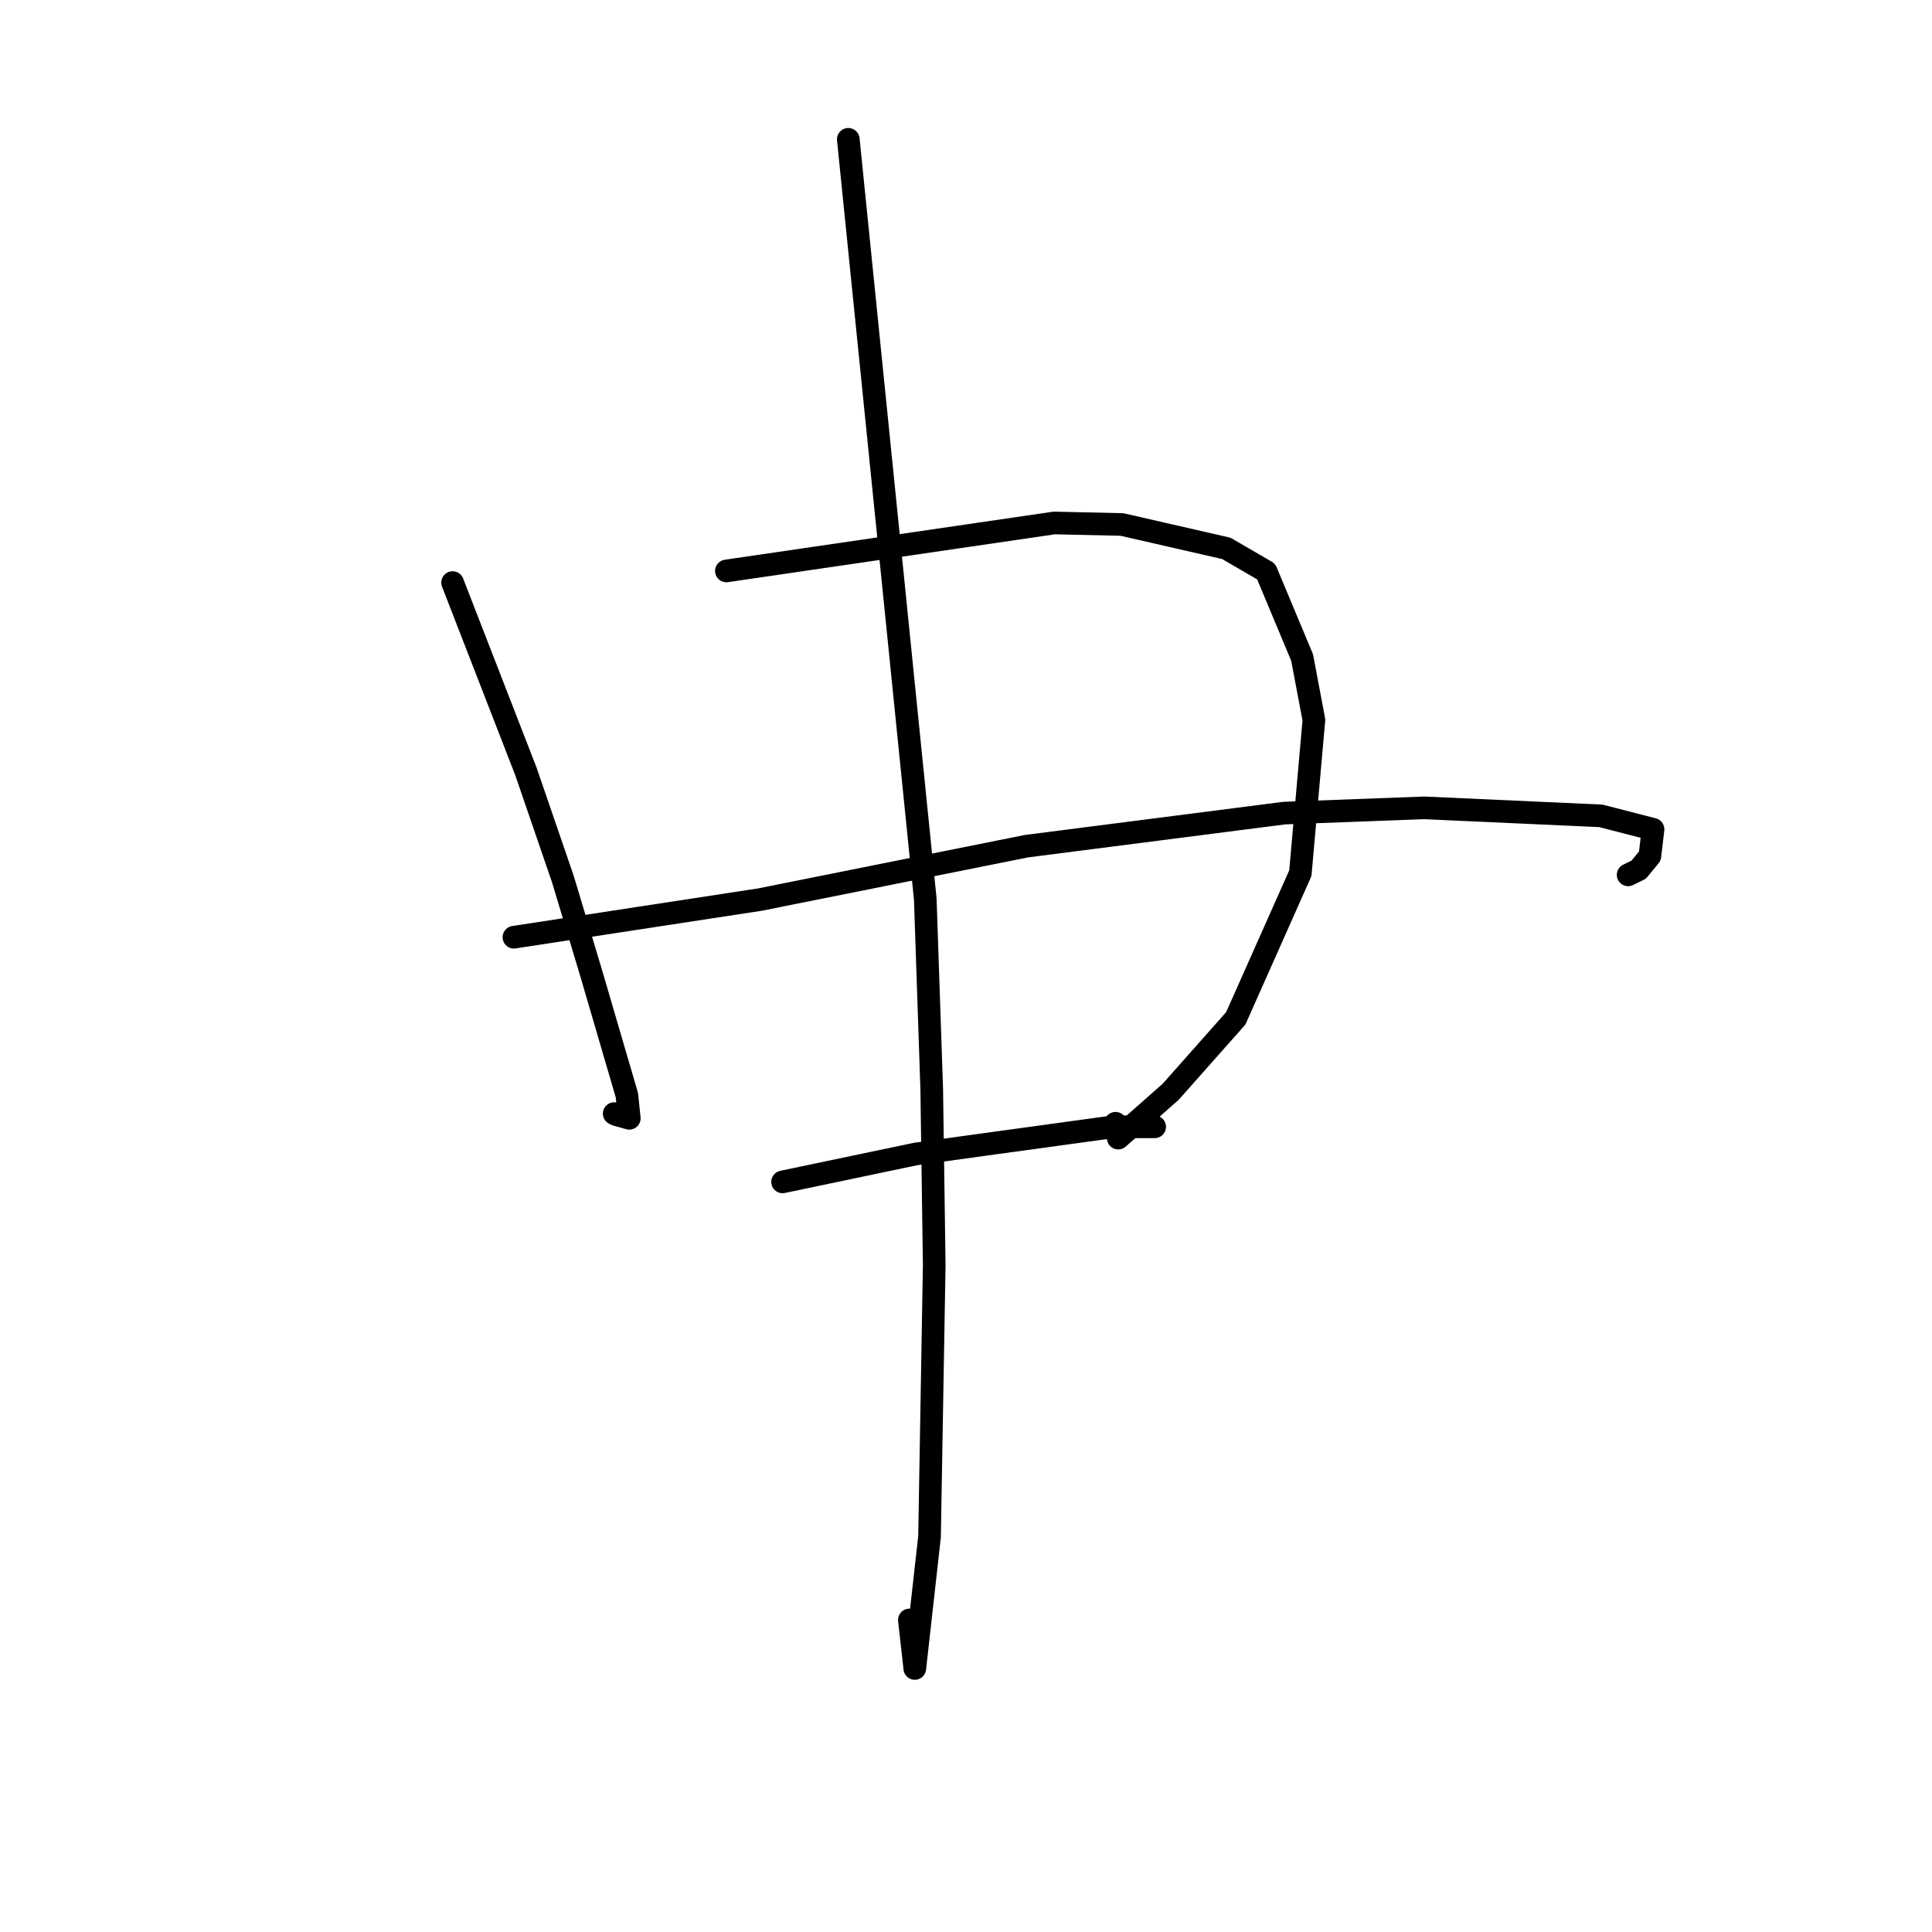 <?xml version="1.0" standalone="no"?>
    <svg width="256" height="256" xmlns="http://www.w3.org/2000/svg" version="1.1">
    <polyline stroke="black" stroke-width="3" stroke-linecap="round" fill="transparent" stroke-linejoin="round" points="59.97 77.195 64.825 89.698 69.68 102.201 74.572 116.446 78.335 128.951 83.062 145.106 83.385 148.181 81.658 147.698 81.385 147.559 " />
        <polyline stroke="black" stroke-width="3" stroke-linecap="round" fill="transparent" stroke-linejoin="round" points="96.25 75.653 117.974 72.474 139.698 69.296 148.672 69.499 162.489 72.662 167.771 75.729 172.538 87.13 174.099 95.395 172.303 115.702 163.744 134.939 155.123 144.664 148.171 150.805 147.816 148.838 " />
        <polyline stroke="black" stroke-width="3" stroke-linecap="round" fill="transparent" stroke-linejoin="round" points="68.097 124.187 84.415 121.69 100.733 119.193 135.999 112.126 170.176 107.74 188.715 107.045 212.121 108.105 219.034 109.886 218.619 113.431 217.132 115.239 216.045 115.773 215.736 115.925 " />
        <polyline stroke="black" stroke-width="3" stroke-linecap="round" fill="transparent" stroke-linejoin="round" points="103.696 156.607 112.512 154.759 121.328 152.911 130.497 151.643 147.523 149.303 152.498 149.309 152.94 149.31 152.999 149.31 " />
        <polyline stroke="black" stroke-width="3" stroke-linecap="round" fill="transparent" stroke-linejoin="round" points="112.404 18.46 117.504 68.79 122.603 119.12 123.46 144.359 123.79 167.655 123.168 203.618 121.215 221.081 120.497 214.655 " />
        </svg>